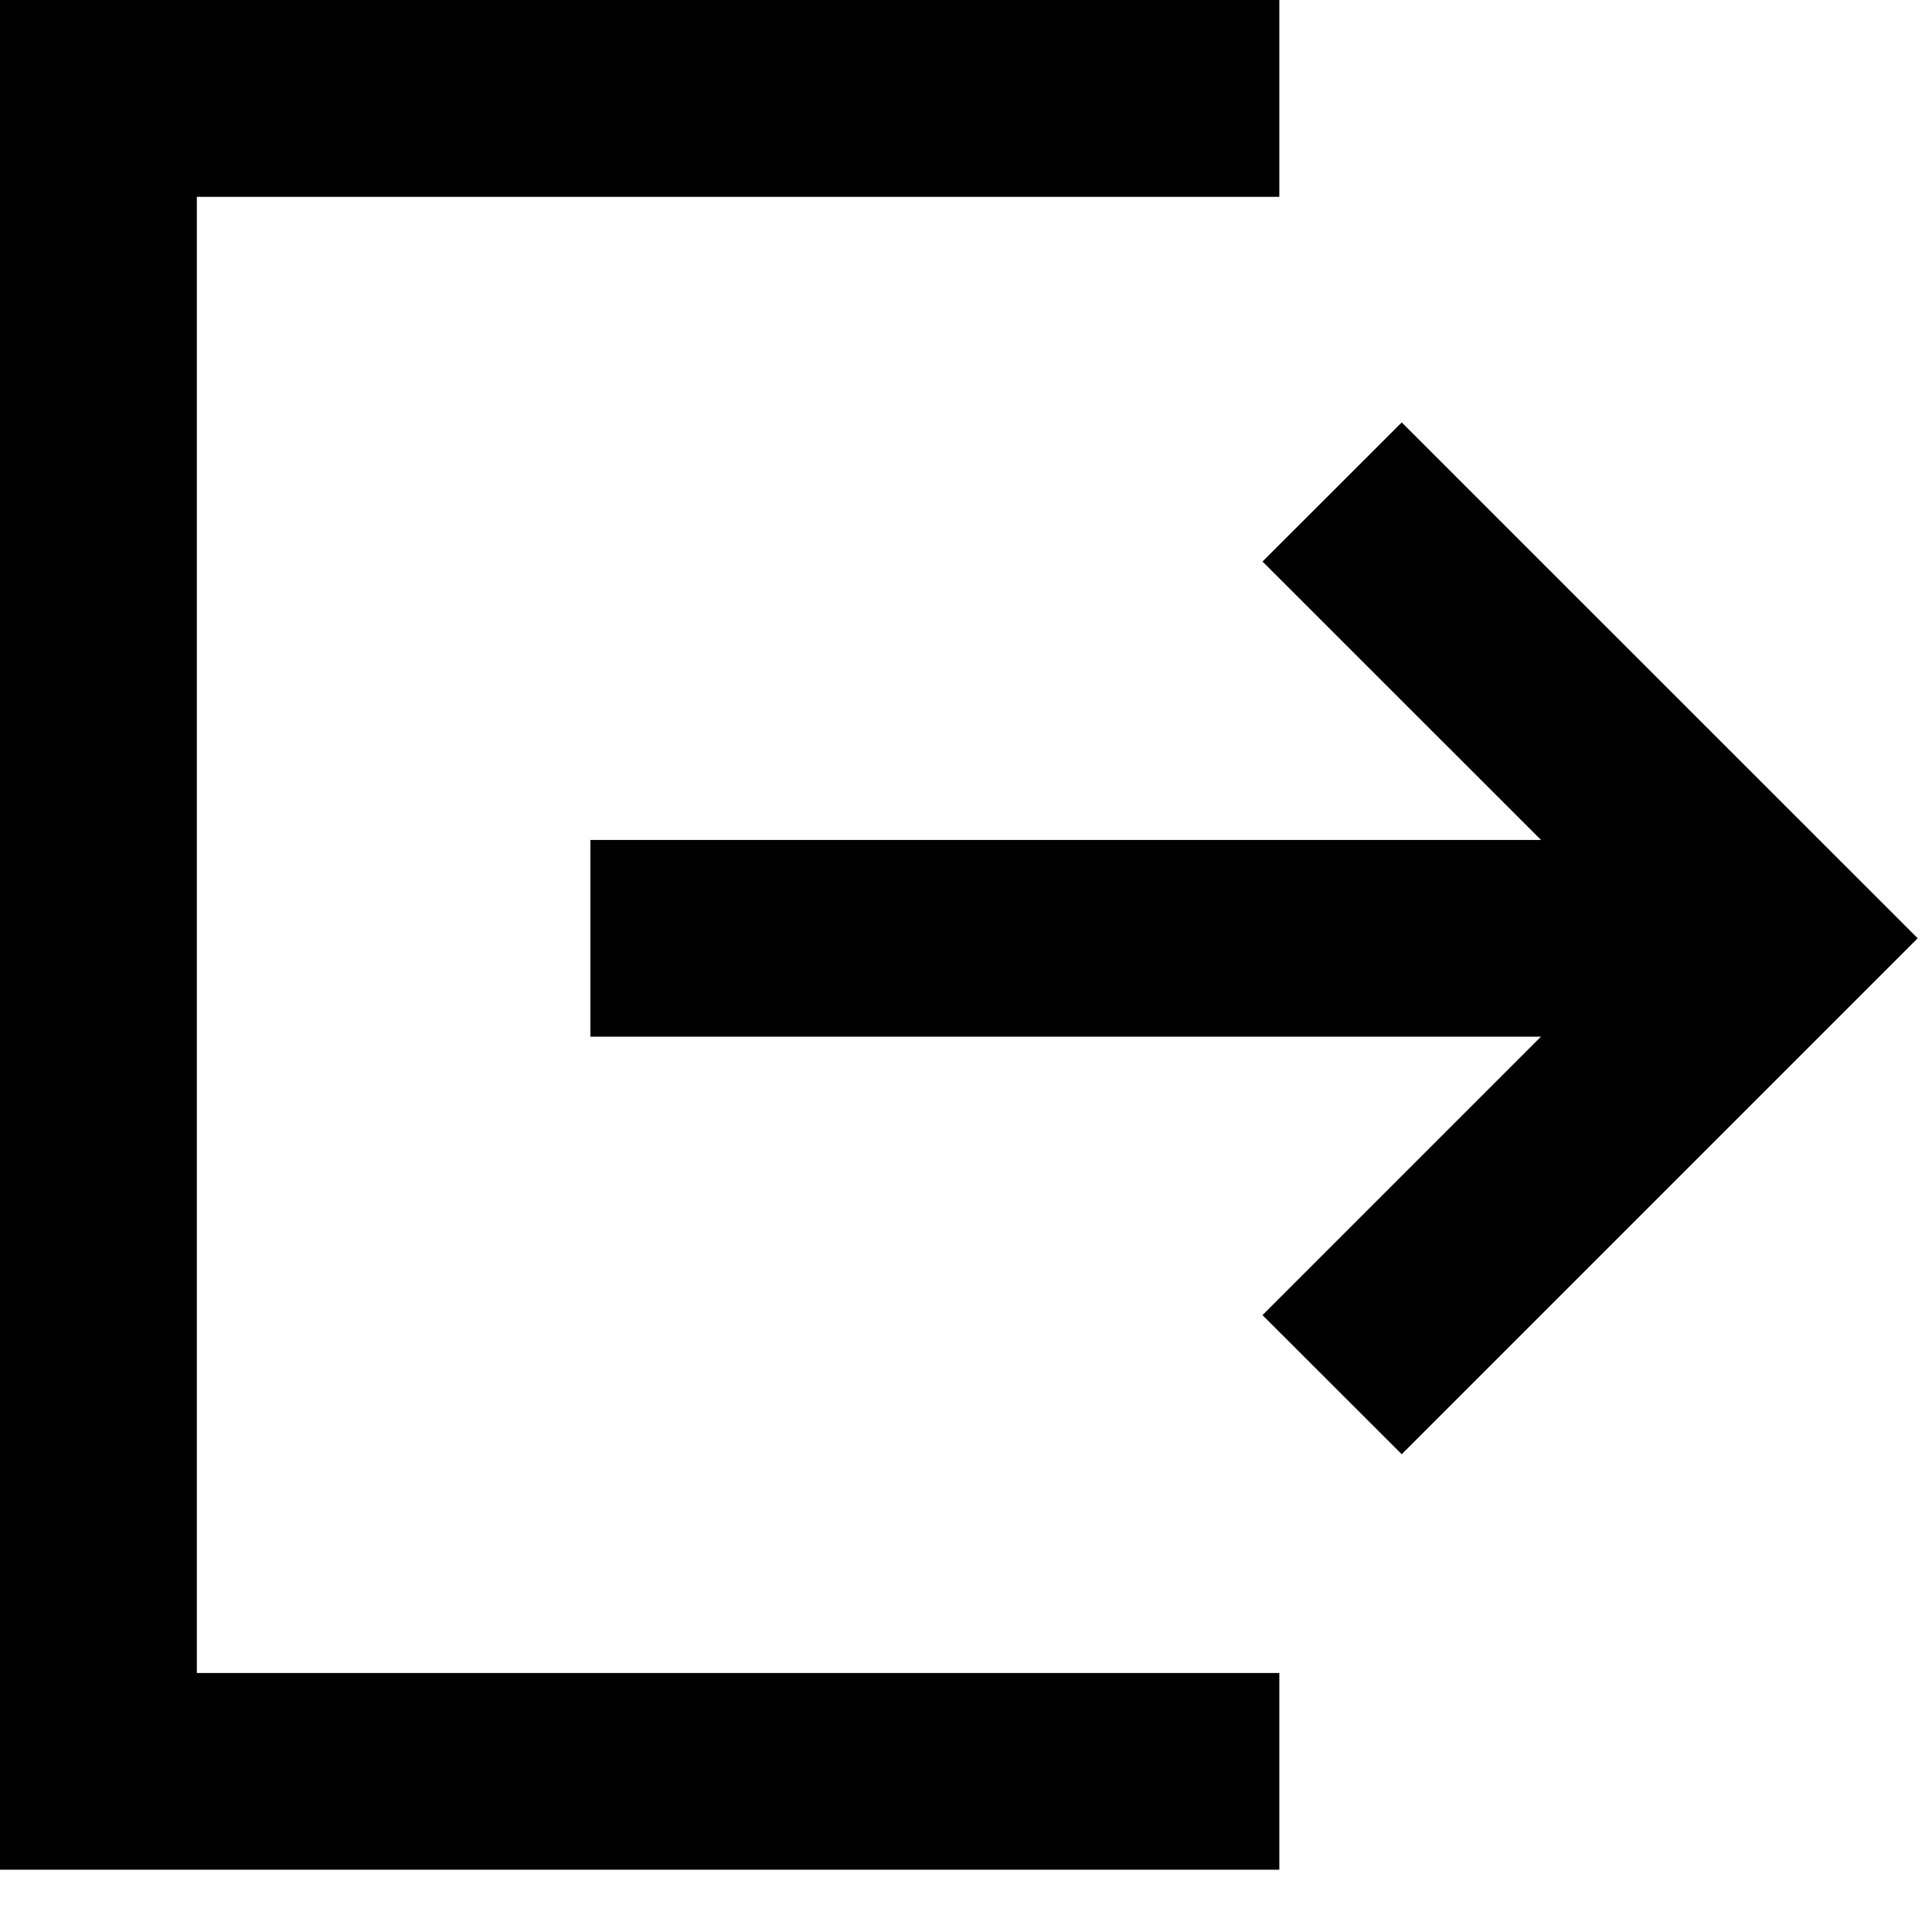 <svg width="17" height="17" viewBox="0 0 17 17" fill="none" xmlns="http://www.w3.org/2000/svg">
<path fill-rule="evenodd" clip-rule="evenodd" d="M0 0H11.257V1.732H1.732V14.721H11.257V16.452H0V0Z" fill="black"/>
<path fill-rule="evenodd" clip-rule="evenodd" d="M12.334 3.717L16.874 8.256L12.334 12.796L11.109 11.572L14.425 8.256L11.109 4.941L12.334 3.717Z" fill="black"/>
<path fill-rule="evenodd" clip-rule="evenodd" d="M15.586 9.122L5.195 9.122V7.391L15.586 7.391V9.122Z" fill="black"/>
</svg>
